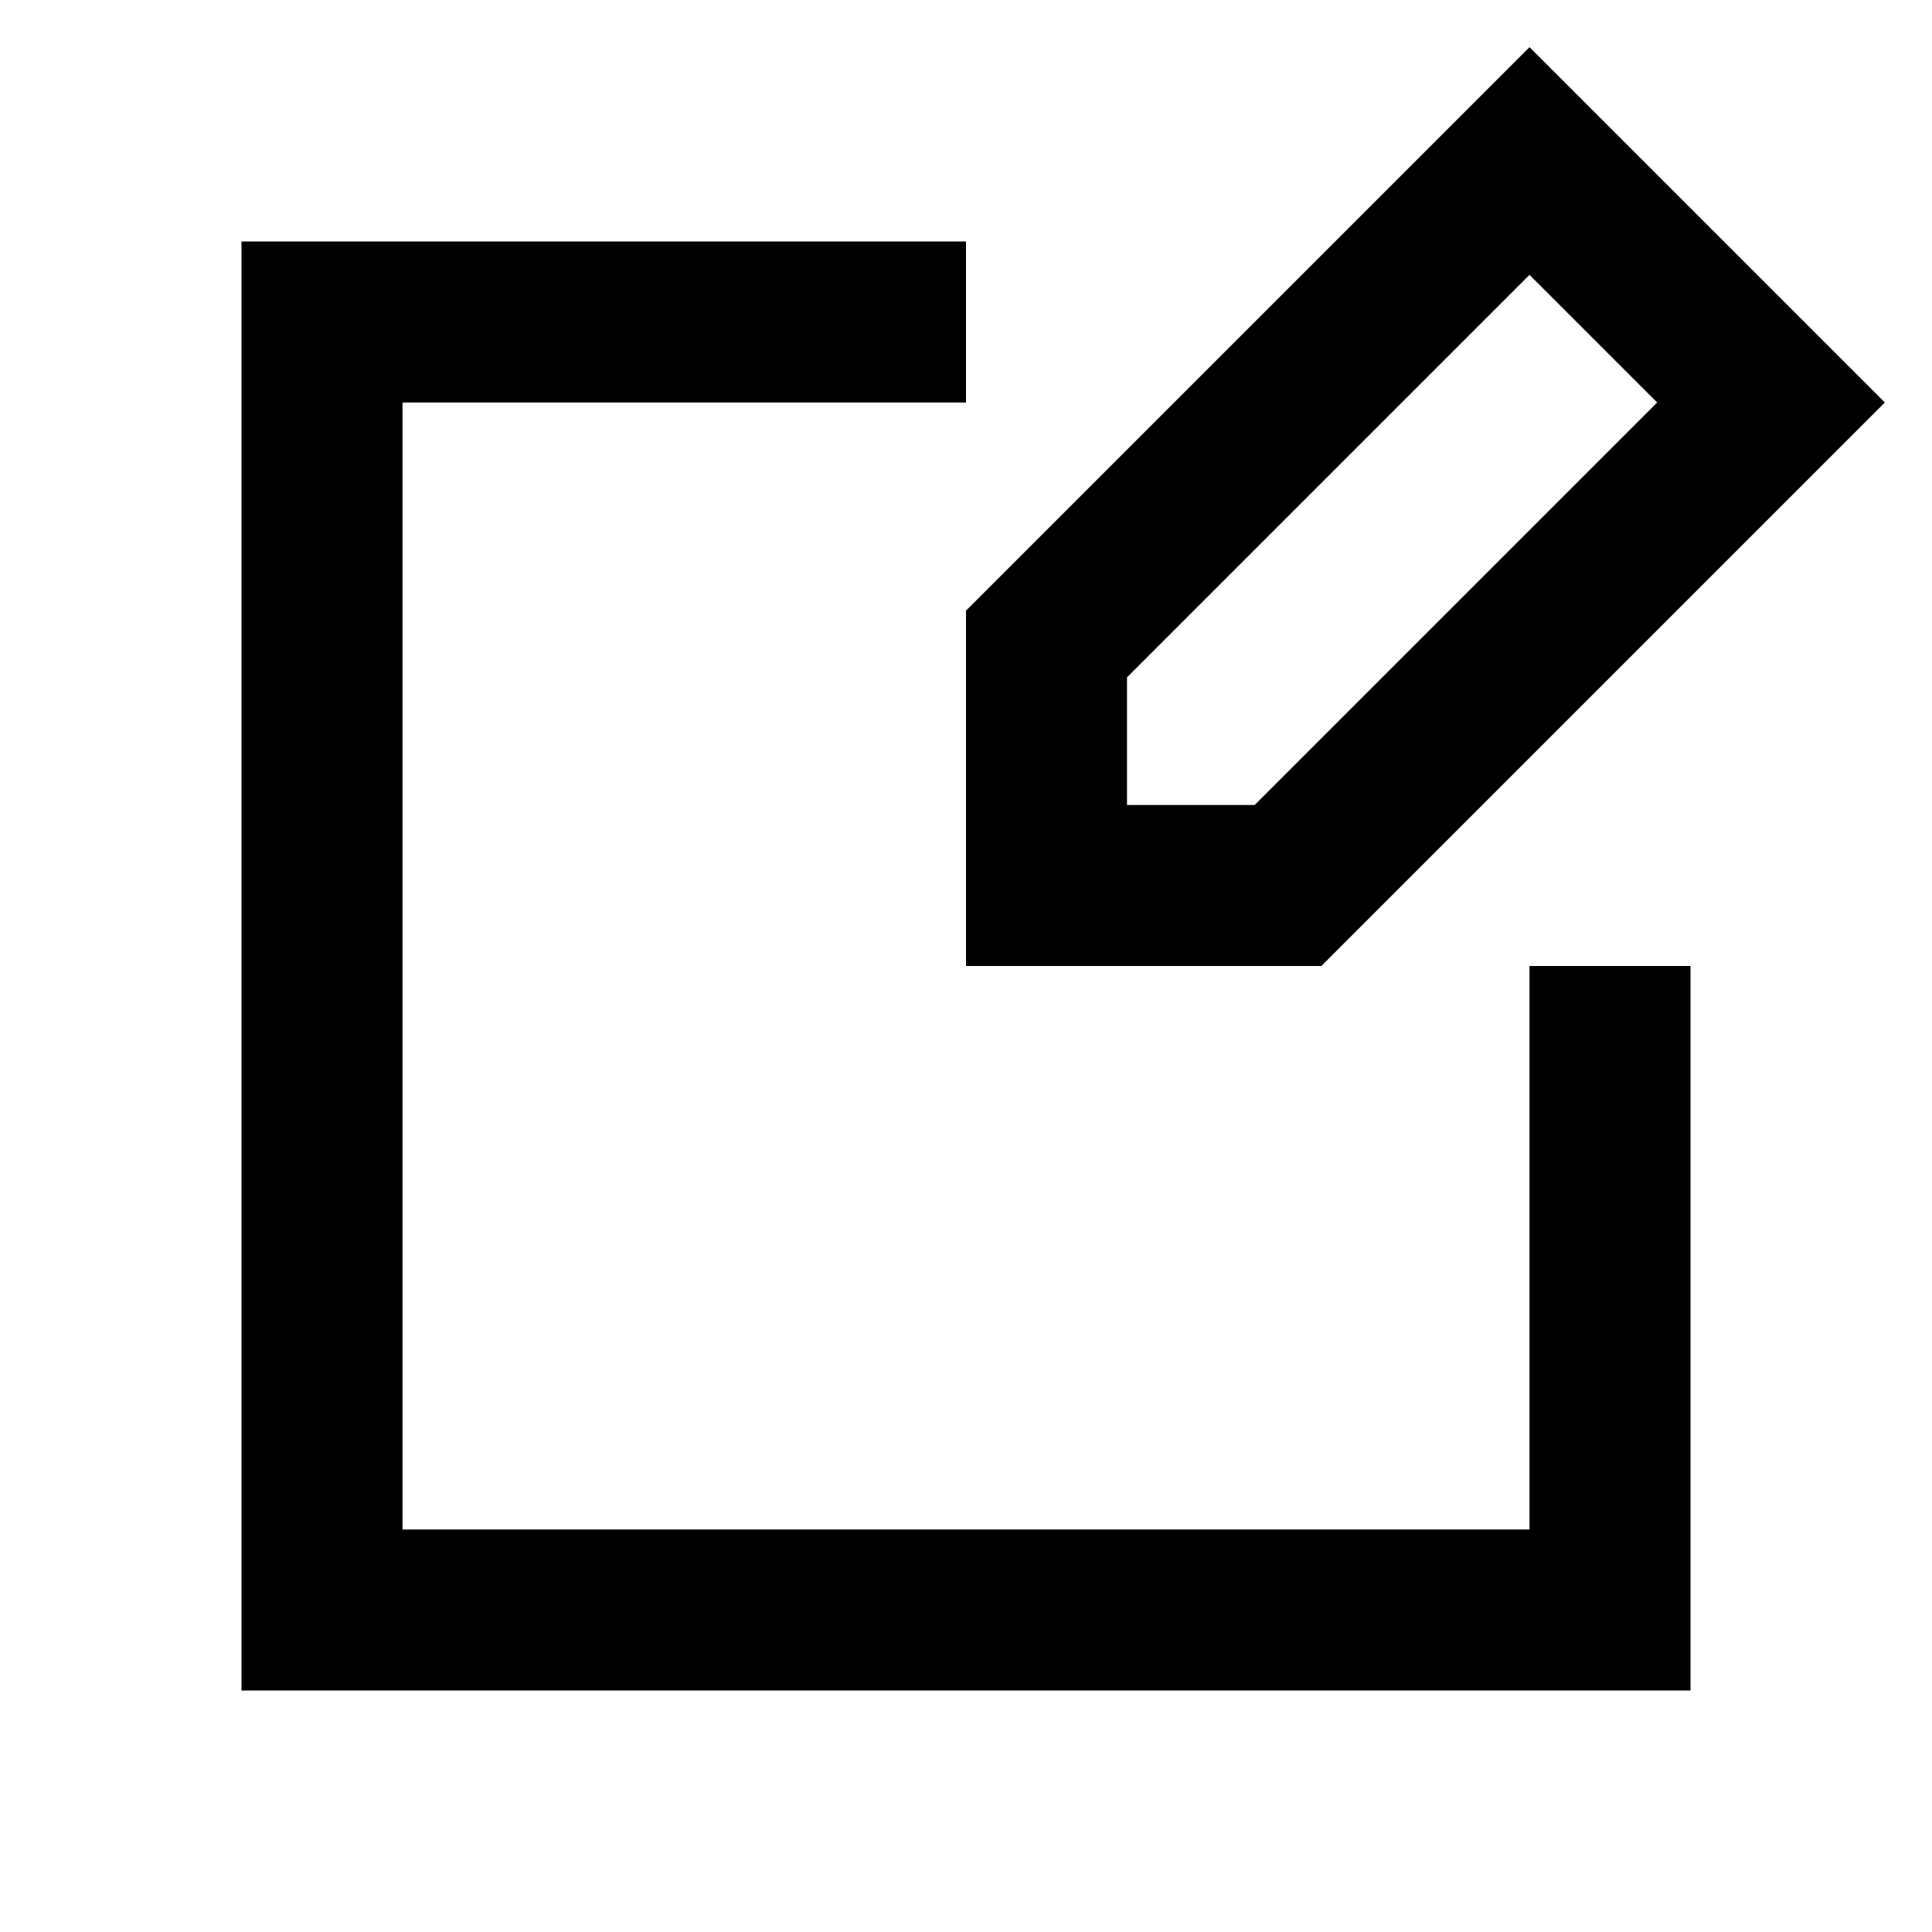 <svg width="24" height="24" viewBox="0 0 24 24" fill="none" xmlns="http://www.w3.org/2000/svg">
<path d="M11 4H4V20H20V13" stroke="black" stroke-width="2" stroke-linecap="square"/>
<path d="M13 11V8L19 2L22 5L16 11H13Z" stroke="black" stroke-width="2" stroke-linecap="square"/>
</svg>
